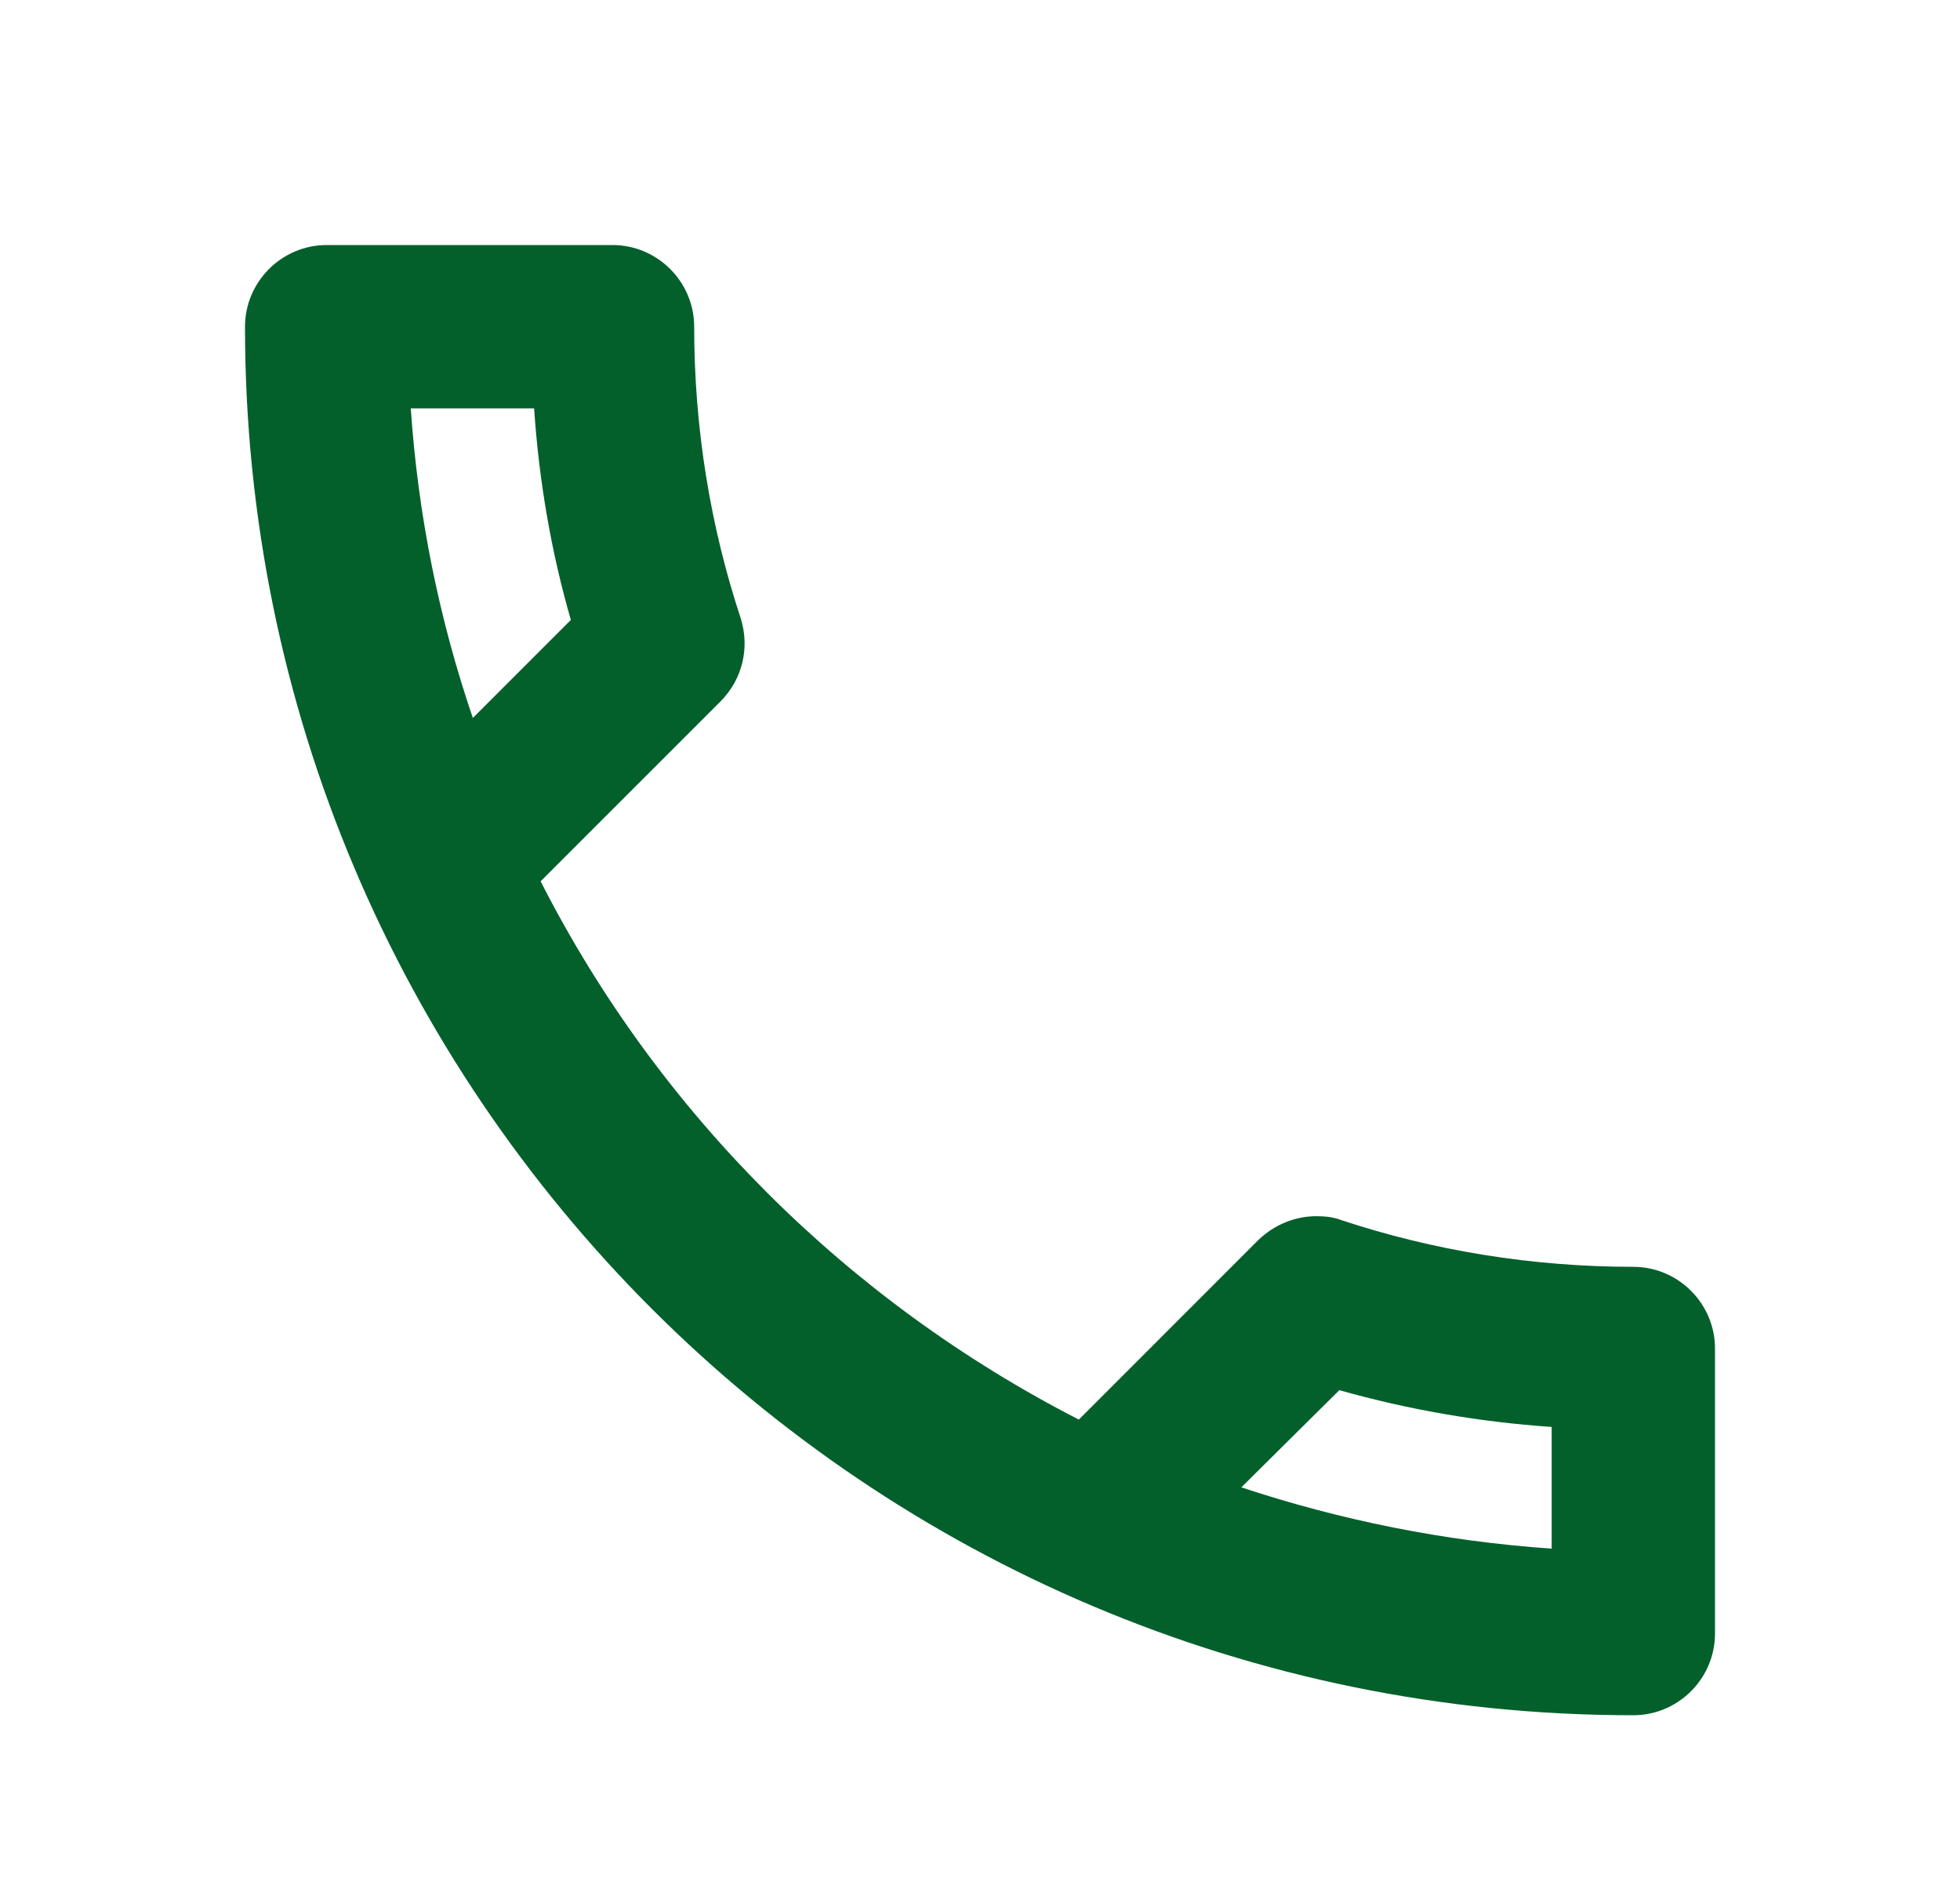 <svg width="52" height="50" viewBox="0 0 52 50" fill="none" xmlns="http://www.w3.org/2000/svg">
<path fill-rule="evenodd" clip-rule="evenodd" d="M8.667 6.5H16.25C17.442 6.5 18.417 7.475 18.417 8.667C18.417 11.375 18.85 13.975 19.652 16.402C19.89 17.16 19.717 18.005 19.11 18.612L14.343 23.378C17.463 29.51 22.49 34.515 28.622 37.657L33.388 32.89C33.822 32.478 34.363 32.262 34.927 32.262C35.143 32.262 35.382 32.283 35.598 32.37C38.025 33.172 40.647 33.605 43.333 33.605C44.525 33.605 45.5 34.58 45.5 35.772V43.333C45.5 44.525 44.525 45.5 43.333 45.5C22.988 45.5 6.5 29.012 6.5 8.667C6.5 7.475 7.475 6.5 8.667 6.5ZM14.17 10.833C14.3 12.762 14.625 14.647 15.145 16.445L12.545 19.045C11.657 16.445 11.093 13.693 10.898 10.833H14.17ZM35.533 36.877C37.375 37.397 39.26 37.722 41.167 37.852V41.08C38.307 40.885 35.555 40.322 32.933 39.455L35.533 36.877Z" fill="#03602B"/>
</svg>
